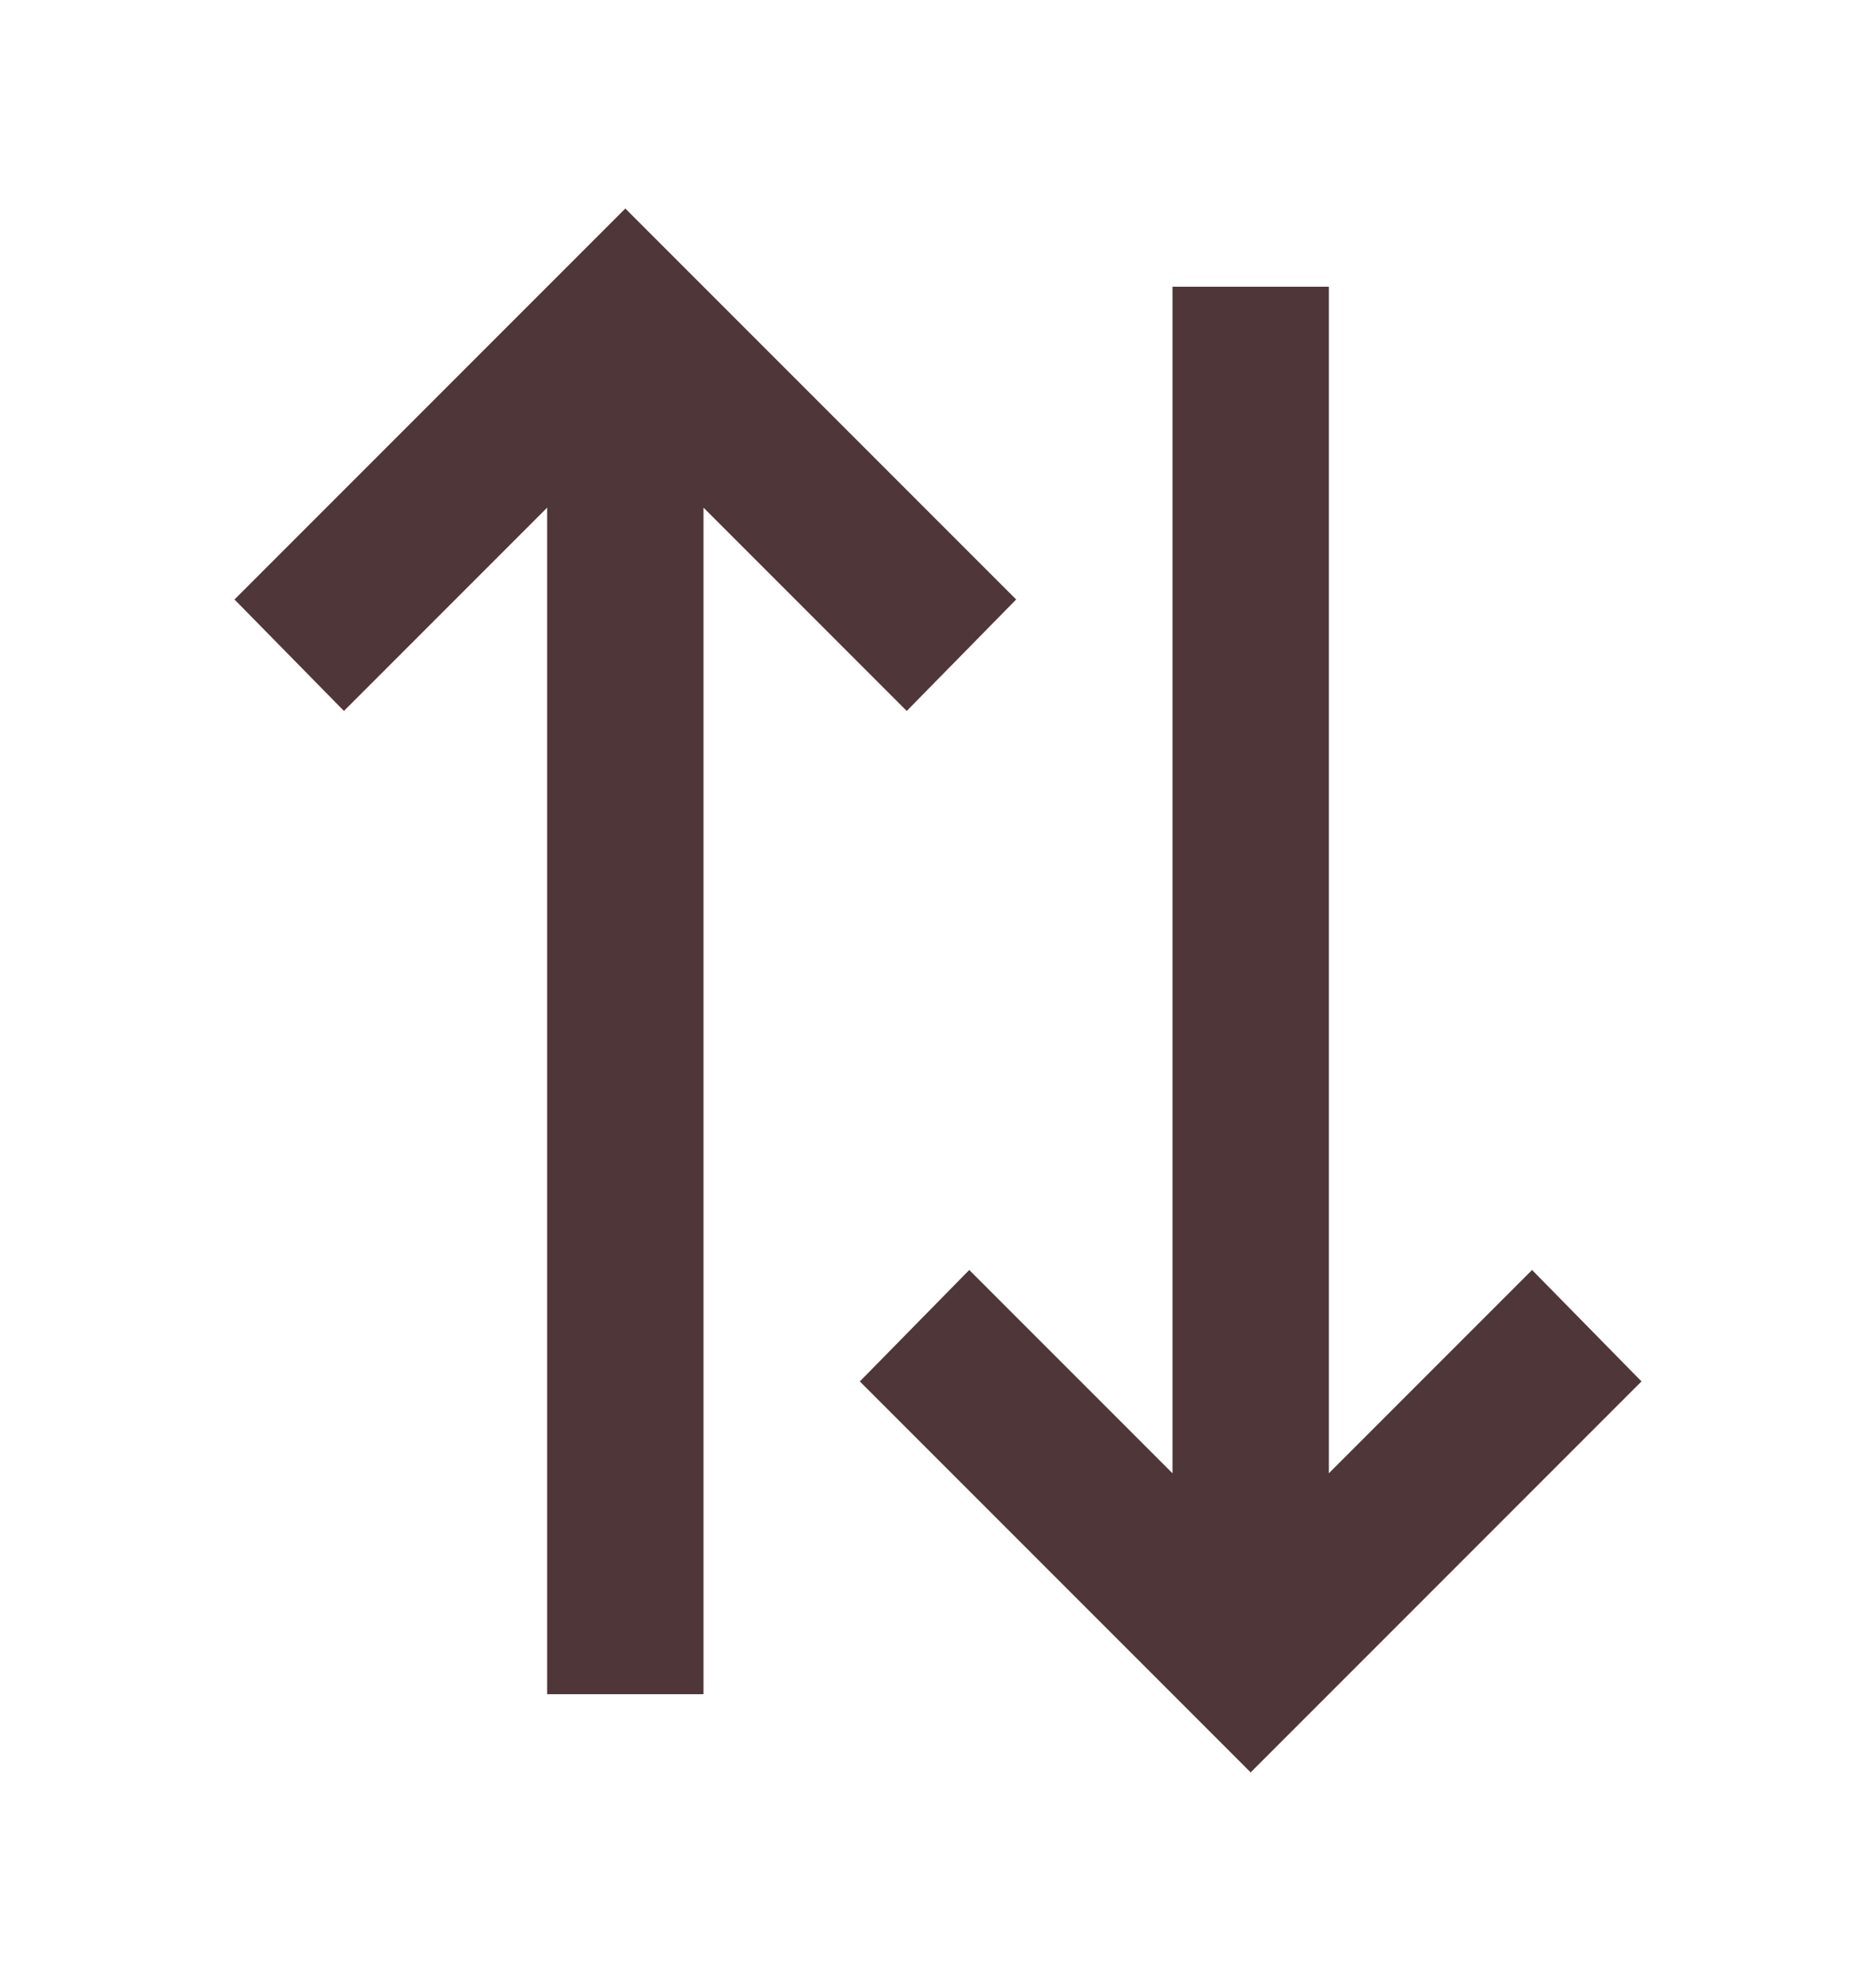 <svg width="18" height="19" viewBox="0 0 18 19" fill="none" xmlns="http://www.w3.org/2000/svg">
<path d="M15.75 13.25L12 17L8.25 13.25L9.3 12.181L11.25 14.131L11.25 2.75L12.75 2.75L12.75 14.131L14.7 12.181L15.75 13.25ZM9.75 5.75L8.7 6.819L6.75 4.869L6.75 16.25L5.25 16.25L5.25 4.869L3.3 6.819L2.25 5.75L6 2L9.75 5.75Z" fill="#4E3639"/>
</svg>
